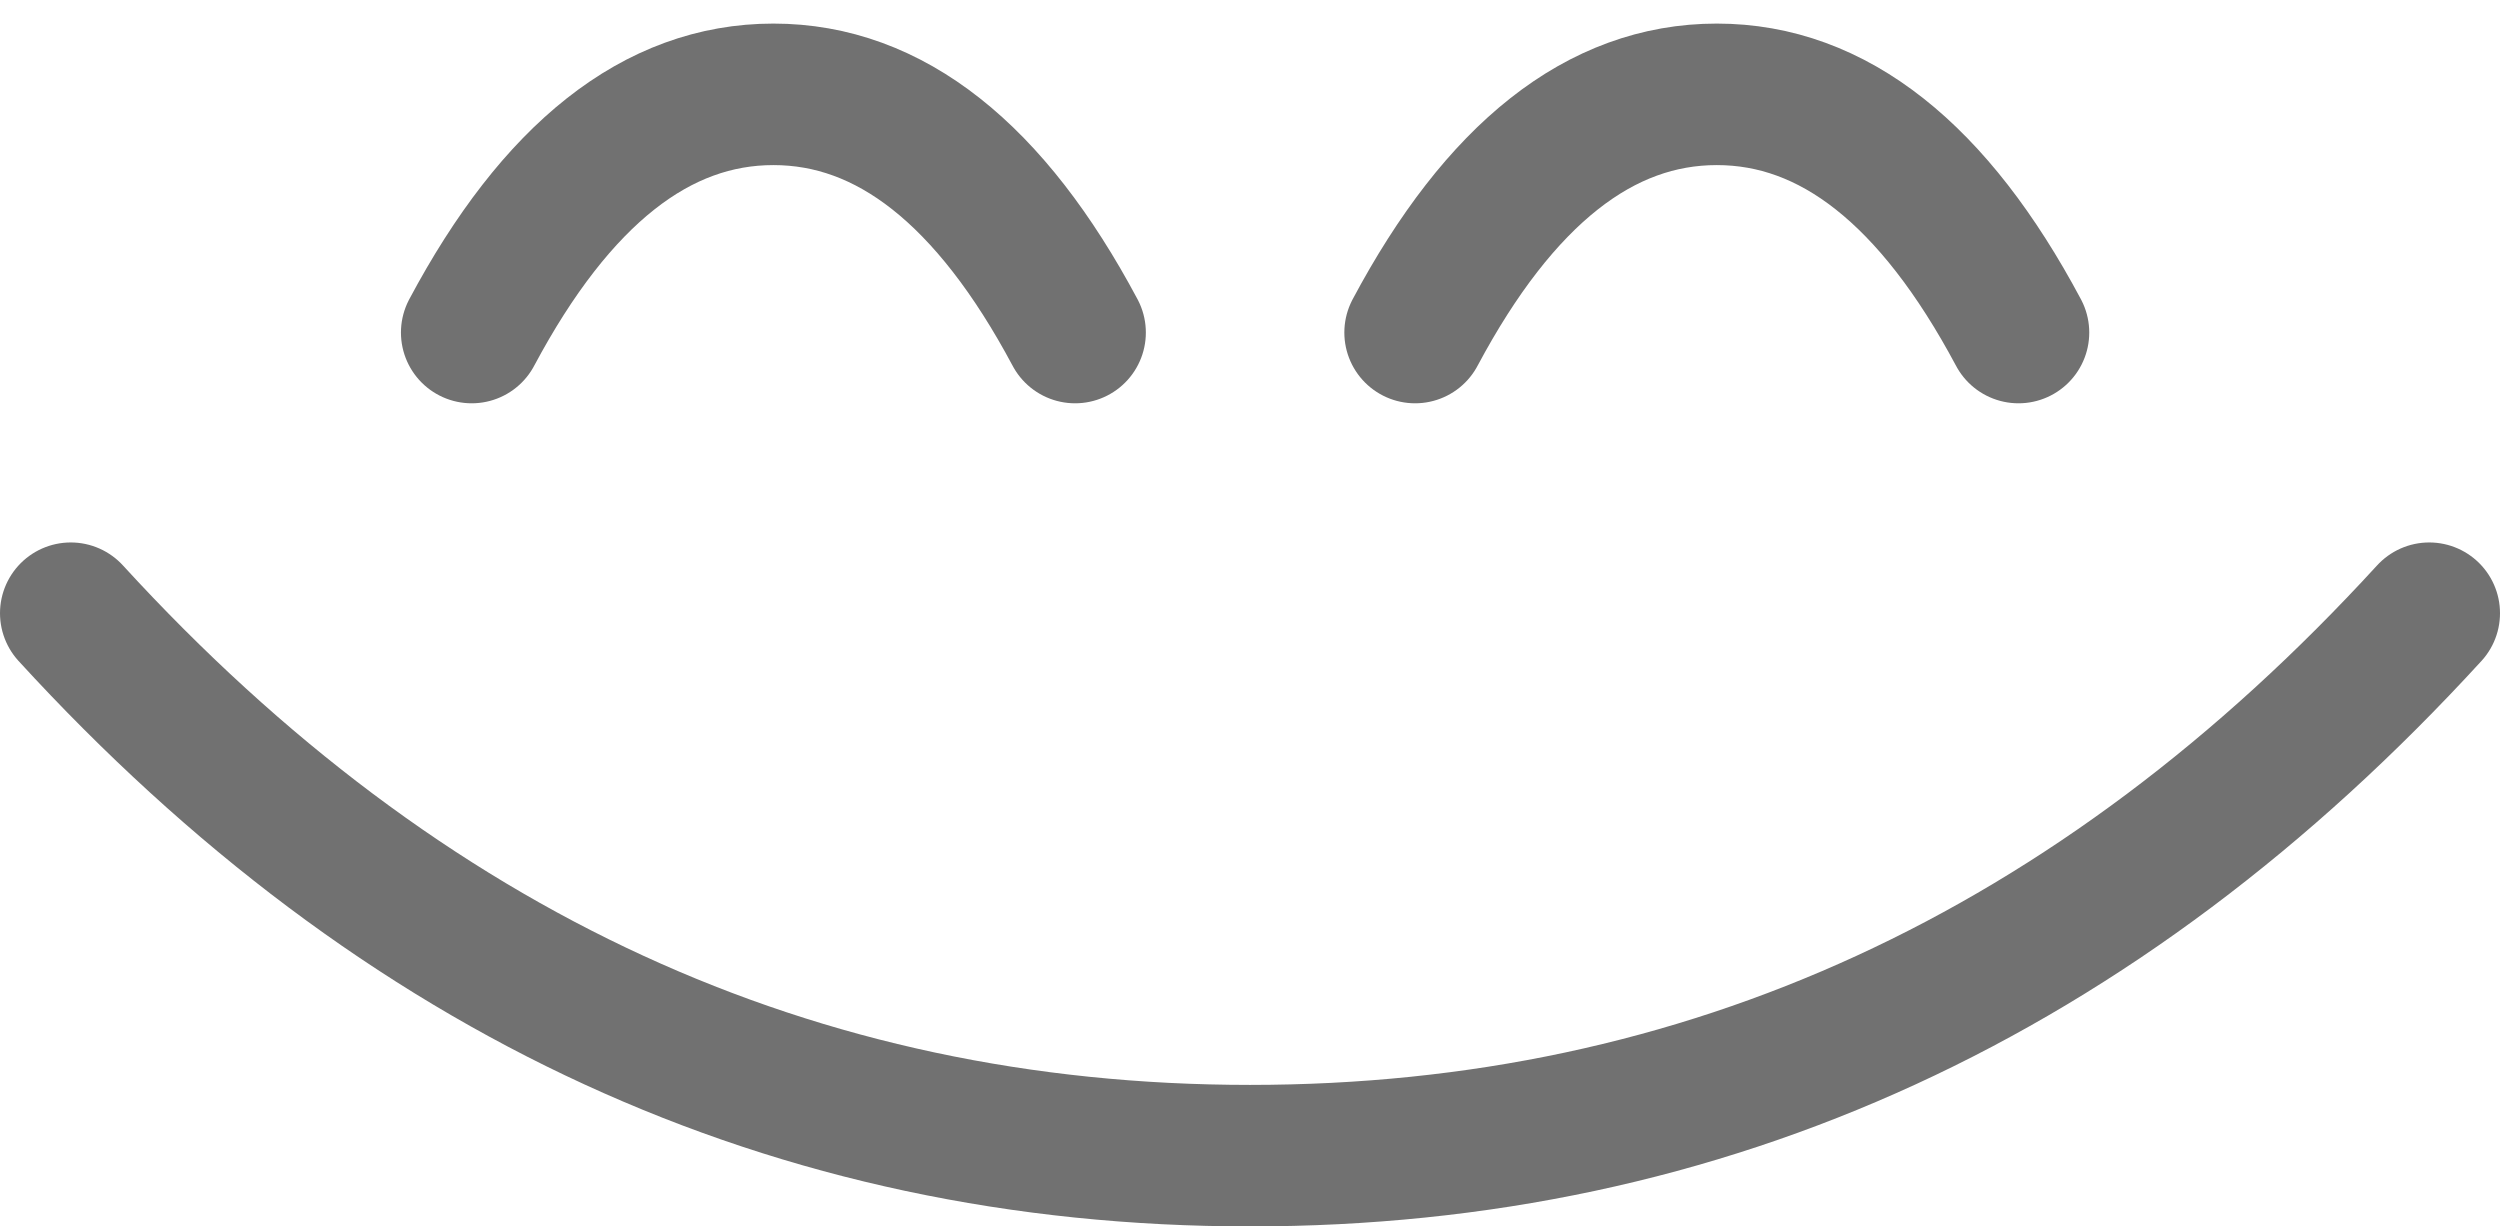<?xml version="1.0" encoding="UTF-8"?>
<svg width="53px" height="26px" viewBox="0 0 53 26" version="1.1" xmlns="http://www.w3.org/2000/svg" xmlns:xlink="http://www.w3.org/1999/xlink">
    <!-- Generator: Sketch 48.2 (47327) - http://www.bohemiancoding.com/sketch -->
    <title>avatar</title>
    <desc>Created with Sketch.</desc>
    <defs></defs>
    <g id="Swipe" stroke="none" stroke-width="1" fill="none" fill-rule="evenodd" transform="translate(-162, -235)" stroke-linecap="round">
        <g id="avatar" transform="translate(163, 237)" stroke="#717171" stroke-width="3">
            <path d="M9,5.05 C10.795,1.683 12.927,2.38678041e-16 15.396,0 C17.865,0 19.997,1.683 21.792,5.05" id="Path-3"></path>
            <path d="M0.5,22.5 C7.518,14.833 15.851,11 25.5,11 C35.149,11 43.482,14.833 50.5,22.5" id="Path-3" transform="translate(25.5, 16.75) scale(1, -1) translate(-25.5, -16.75) "></path>
            <path d="M29,5.05 C30.795,1.683 32.927,2.38678041e-16 35.396,0 C37.865,0 39.997,1.683 41.792,5.05" id="Path-3"></path>
        </g>
    </g>
</svg>